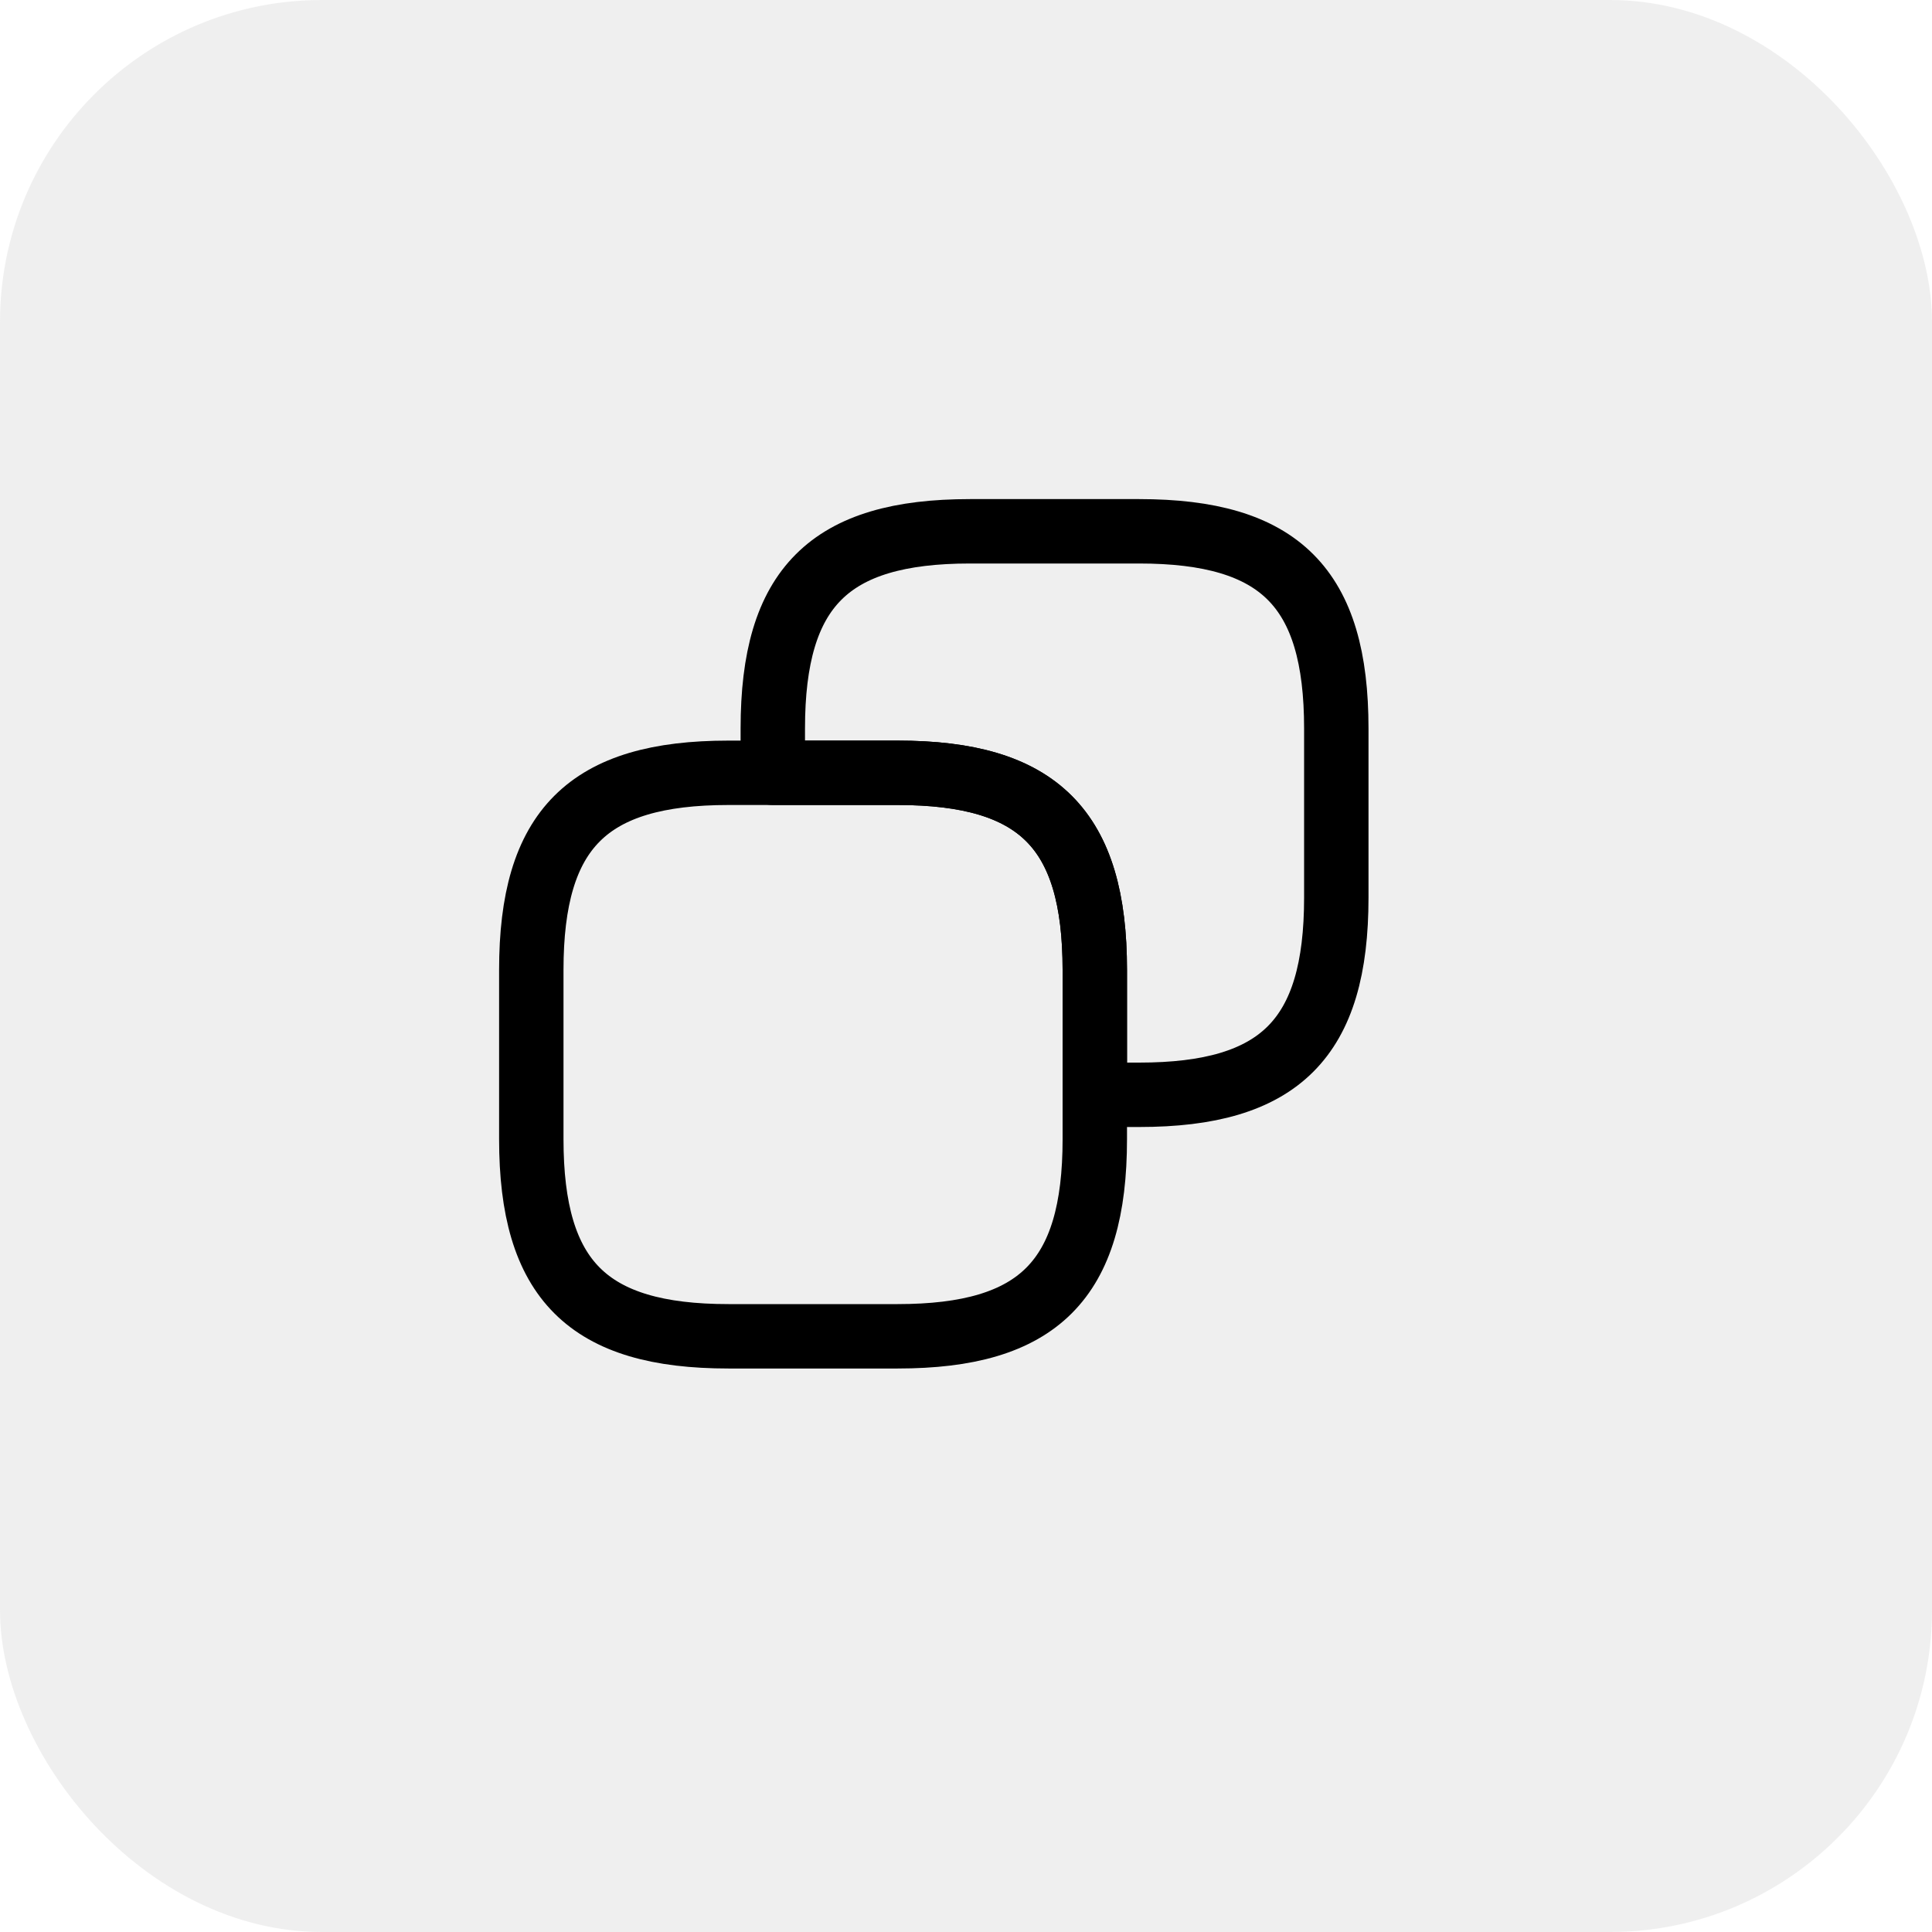 <svg width="30" height="30" viewBox="0 0 30 30" fill="none" xmlns="http://www.w3.org/2000/svg">
<rect width="30" height="30" rx="5" fill="#E1E1E1" fill-opacity="0.5"/>
<path d="M17 15.062V17.688C17 19.875 16.125 20.75 13.938 20.75H11.312C9.125 20.75 8.25 19.875 8.25 17.688V15.062C8.25 12.875 9.125 12 11.312 12H13.938C16.125 12 17 12.875 17 15.062Z" stroke="black" stroke-linecap="round" stroke-linejoin="round"/>
<path d="M20.75 11.312V13.938C20.75 16.125 19.875 17 17.688 17H17V15.062C17 12.875 16.125 12 13.938 12H12V11.312C12 9.125 12.875 8.25 15.062 8.25H17.688C19.875 8.25 20.75 9.125 20.75 11.312Z" stroke="black" stroke-linecap="round" stroke-linejoin="round"/>
</svg>
